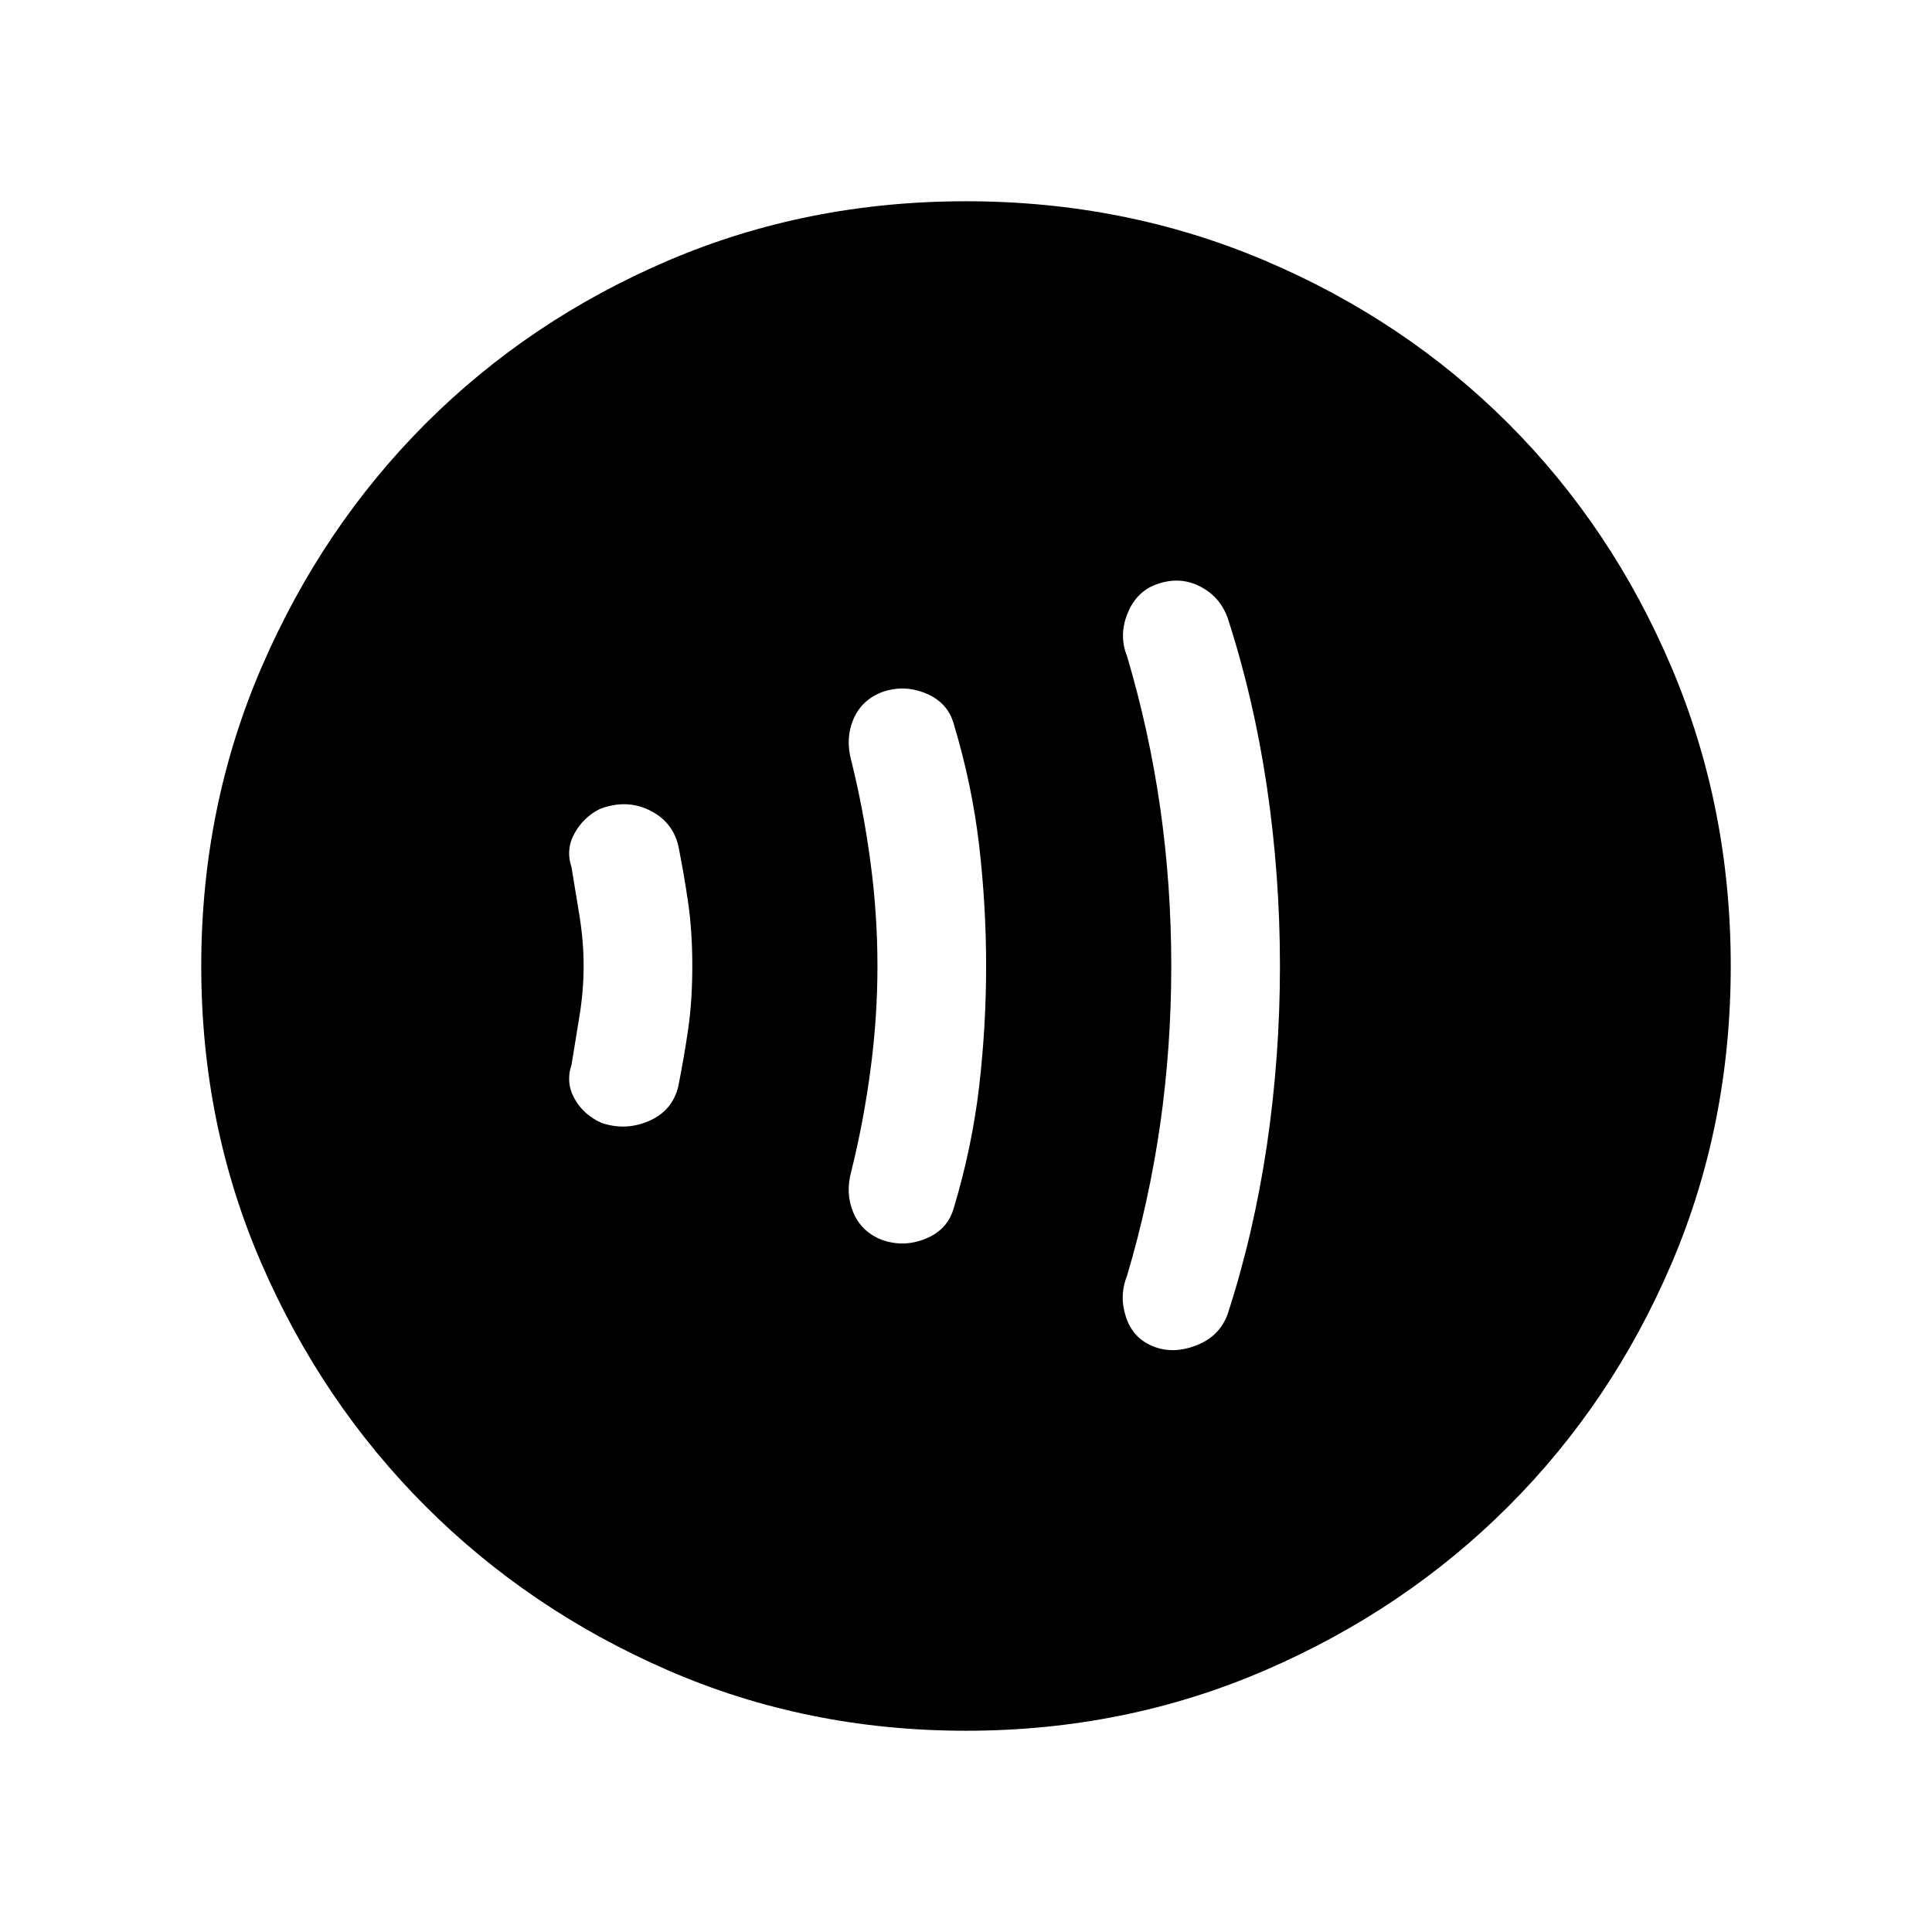 <svg xmlns="http://www.w3.org/2000/svg" height="24" width="24"><path d="M14.325 16.725q.25.1.538-.013.287-.112.387-.387.325-1 .488-2.1.162-1.1.162-2.225t-.162-2.225q-.163-1.1-.488-2.1-.1-.275-.363-.4-.262-.125-.562 0-.225.1-.325.362-.1.263 0 .513.275.925.413 1.887.137.963.137 1.963t-.137 1.962q-.138.963-.413 1.888-.1.25-.012.513.087.262.337.362ZM10.95 15.4q.275.1.55-.013.275-.112.35-.387.225-.75.313-1.5.087-.75.087-1.5t-.087-1.5q-.088-.75-.313-1.5-.075-.275-.35-.387-.275-.113-.55-.013-.25.1-.35.338-.1.237-.025.512.15.6.237 1.25.088.65.088 1.3t-.088 1.3q-.087.65-.237 1.25-.075.275.025.512.1.238.35.338Zm-3.475-1.45q.3.1.587-.025.288-.125.363-.425.075-.375.125-.725T8.6 12q0-.425-.05-.775-.05-.35-.125-.725-.075-.3-.363-.438-.287-.137-.612-.012-.2.1-.312.3-.113.2-.038.425l.1.612q.05.313.05.613t-.05.612q-.05.313-.1.613-.075.225.038.425.112.2.337.3ZM12 21.5q-1.975 0-3.7-.75t-3.013-2.038Q4 17.425 3.25 15.7T2.5 12q0-1.975.75-3.713Q4 6.55 5.287 5.262 6.575 3.975 8.3 3.237 10.025 2.5 12 2.5t3.713.737q1.737.738 3.025 2.025 1.287 1.288 2.025 3.025.737 1.738.737 3.713t-.737 3.7q-.738 1.725-2.025 3.012Q17.45 20 15.713 20.75q-1.738.75-3.713.75Z"/></svg>